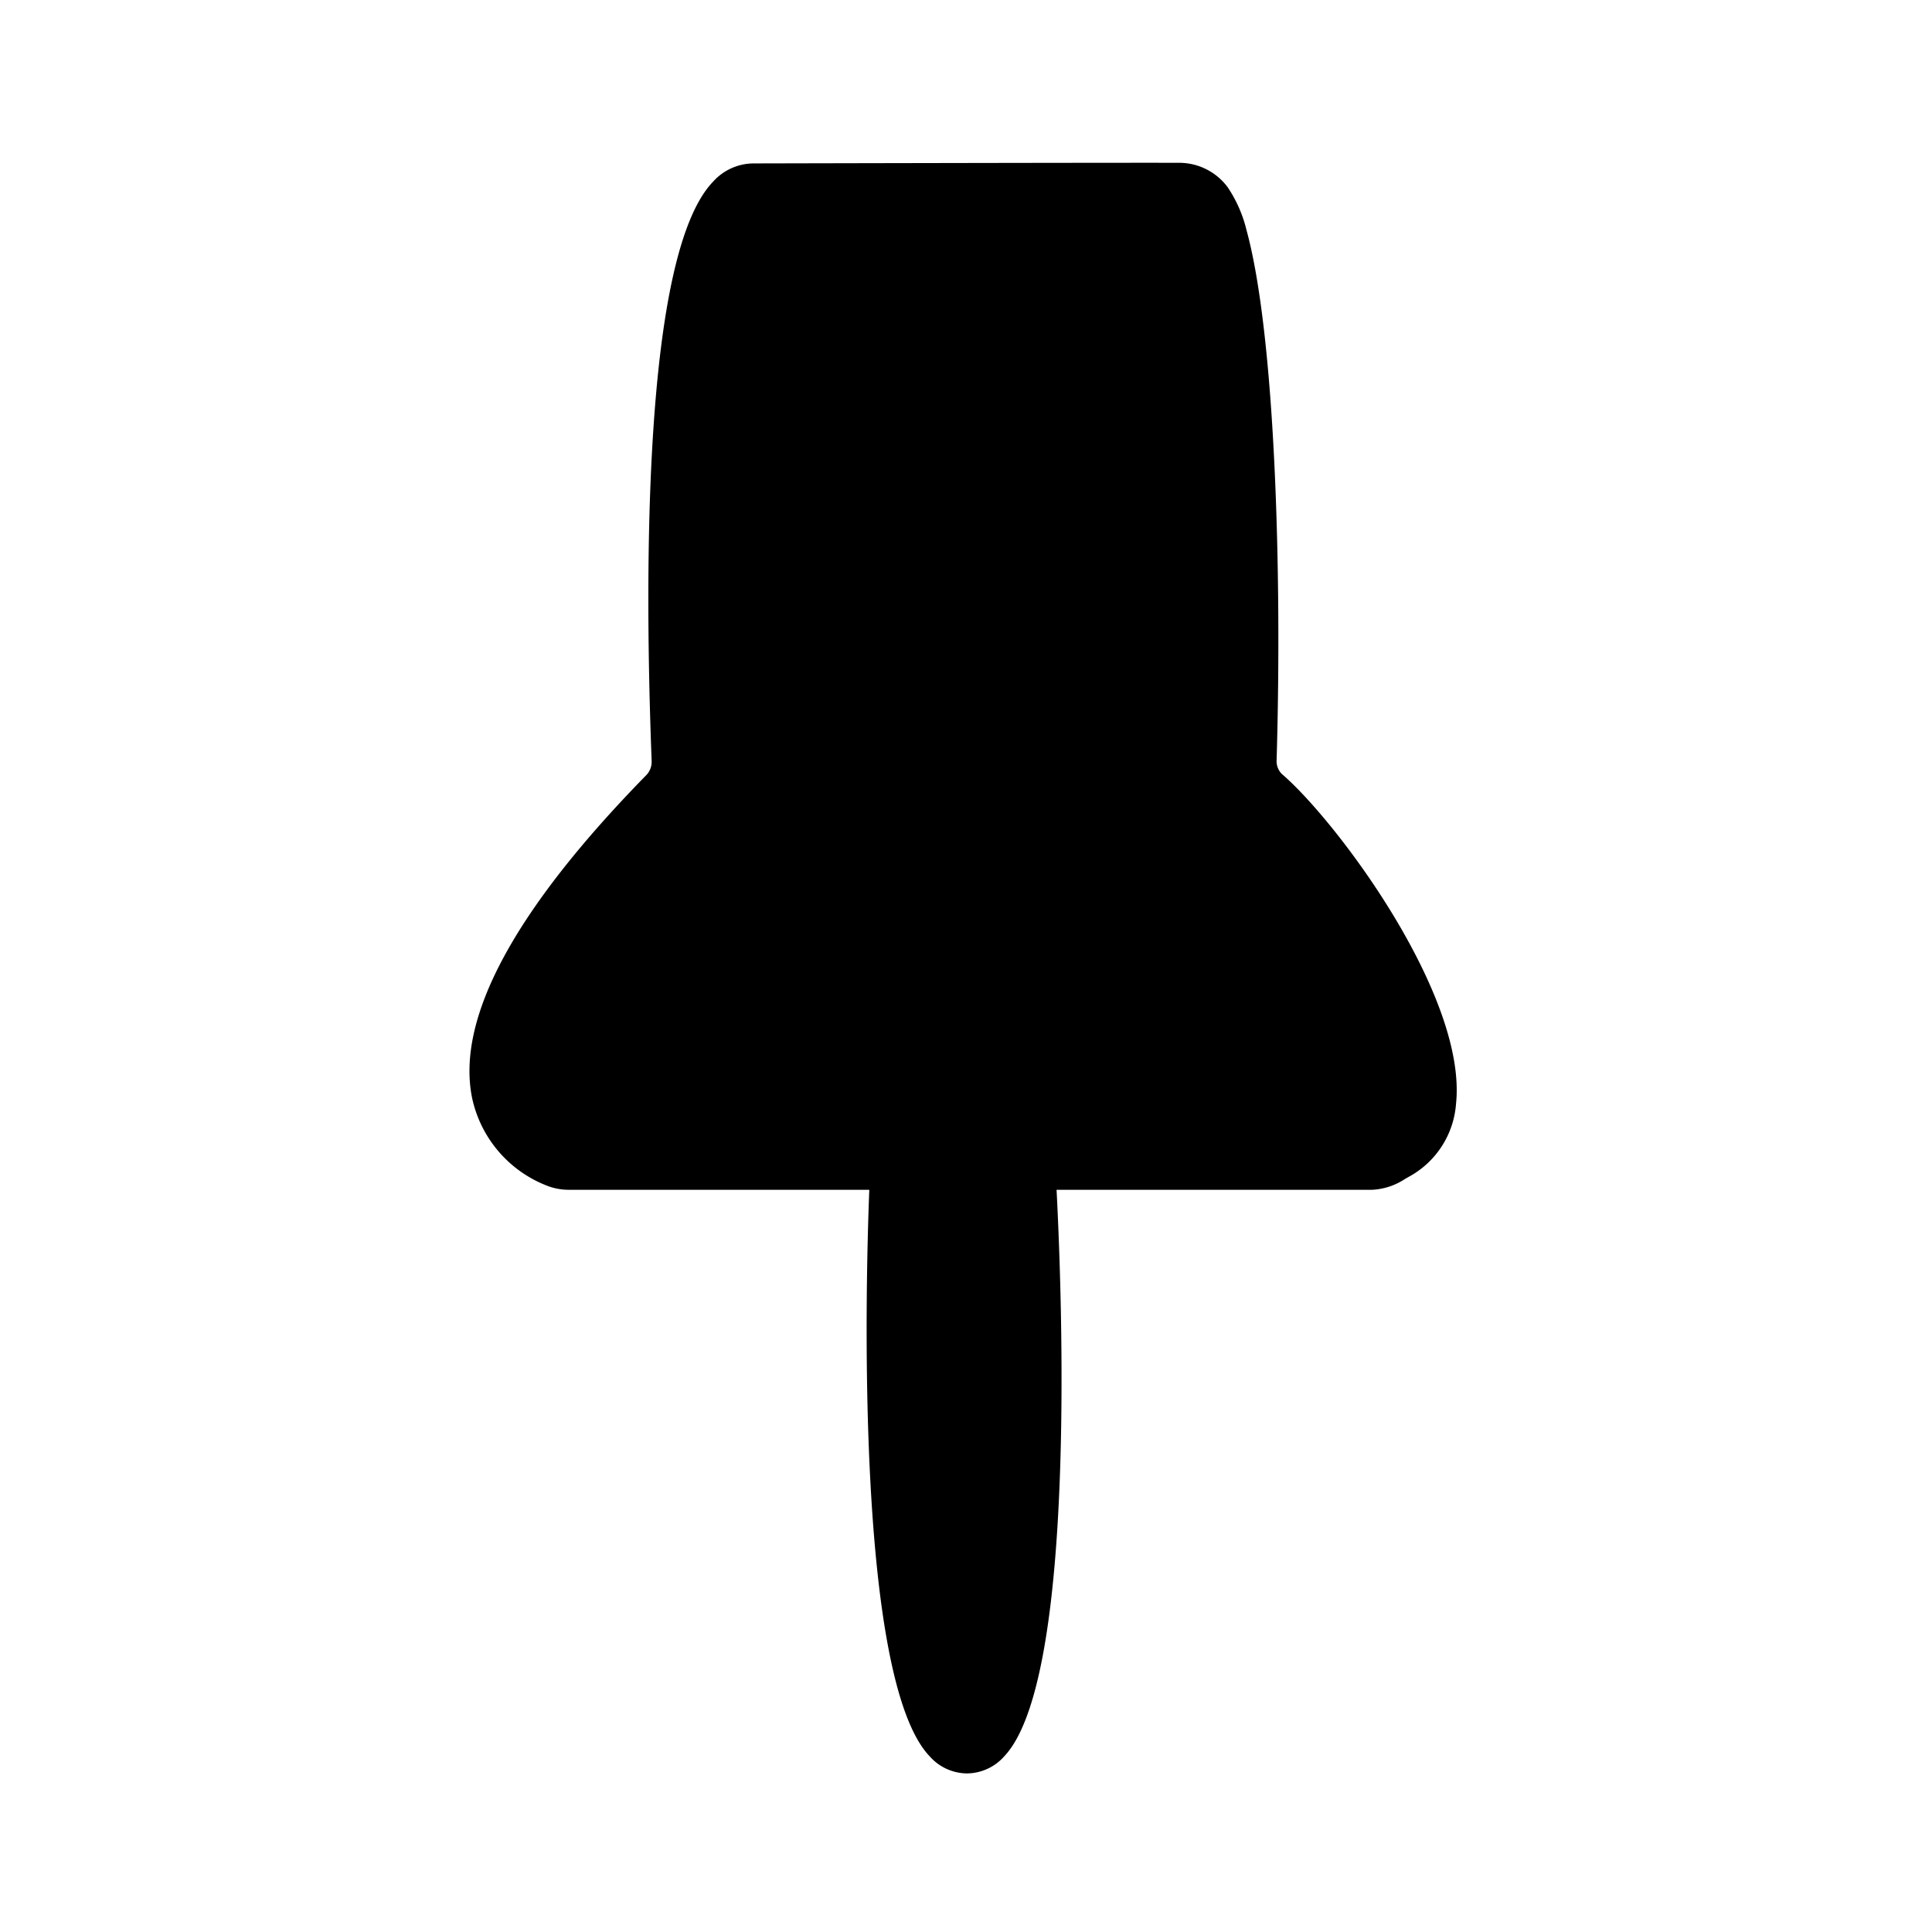 <svg id="icon" xmlns="http://www.w3.org/2000/svg" viewBox="0 0 192 192"><defs><style>.cls-1{fill:none;opacity:0;}</style></defs><path d="M126.09,78.42c6.41,5.5,24.41,30.5,13,36.77a5.83,5.83,0,0,1-2.71,1H102.84s3.48,58-6.76,58-7.64-58-7.64-58H56.53a3.91,3.91,0,0,1-1.51-.3c-3.63-1.51-16.83-9.44,10.6-37.47a3.93,3.93,0,0,0,1.14-2.94c-.38-9.77-1.92-57.29,8.08-57.29,0,0,35.08-.08,42.38-.06a3.93,3.93,0,0,1,3.17,1.59A11.25,11.25,0,0,1,122,23.42c2.58,9.4,3.53,31.35,2.93,52A3.78,3.78,0,0,0,126.09,78.42Z"/><path d="M96.08,176.24a5,5,0,0,1-3.69-1.7c-7.28-7.62-6.41-46-6-56.3H56.53a5.94,5.94,0,0,1-2.28-.45h0a12.06,12.06,0,0,1-7.33-8.66c-1.62-7.91,4.2-18.7,17.27-32.06a1.91,1.91,0,0,0,.57-1.45c-.71-18.39-.87-50.31,6.1-57.56a5.44,5.44,0,0,1,4-1.82c.35,0,35.16-.08,42.39-.06A6,6,0,0,1,122,18.6a13.14,13.14,0,0,1,1.87,4.24c2.84,10.36,3.55,33.9,3,52.66a1.82,1.82,0,0,0,.5,1.4c5.53,4.74,18.44,22.1,17.33,32.77a9,9,0,0,1-4.68,7.27l-.37.21a6.49,6.49,0,0,1-3.3,1.09H105c.54,10.37,2,48.68-5.19,56.29A5,5,0,0,1,96.08,176.24ZM55.79,114.09a1.85,1.85,0,0,0,.74.15h34l-.09,2.09c-.84,18.61-.26,50.12,4.84,55.45.44.46.71.46.8.46s.35,0,.77-.45c5-5.32,5.11-36.82,4-55.43l-.12-2.12h35.65a3.67,3.67,0,0,0,1.33-.57l.42-.24a4.91,4.91,0,0,0,2.62-4.17c.9-8.63-10.92-25-16-29.32a5.7,5.7,0,0,1-1.9-4.55c.65-22.19-.5-42.86-2.86-51.44a9.33,9.33,0,0,0-1.26-3,1.94,1.94,0,0,0-1.57-.77c-7.2,0-42,.06-42.36.06-.14,0-.53,0-1.1.59-4.21,4.38-6.12,25.31-5,54.62A5.92,5.92,0,0,1,67,79.87c-15.05,15.39-17.12,24-16.21,28.46a8,8,0,0,0,5,5.76Z"/><rect class="cls-1" x="-0.16" y="0.24" width="192" height="192"/></svg>